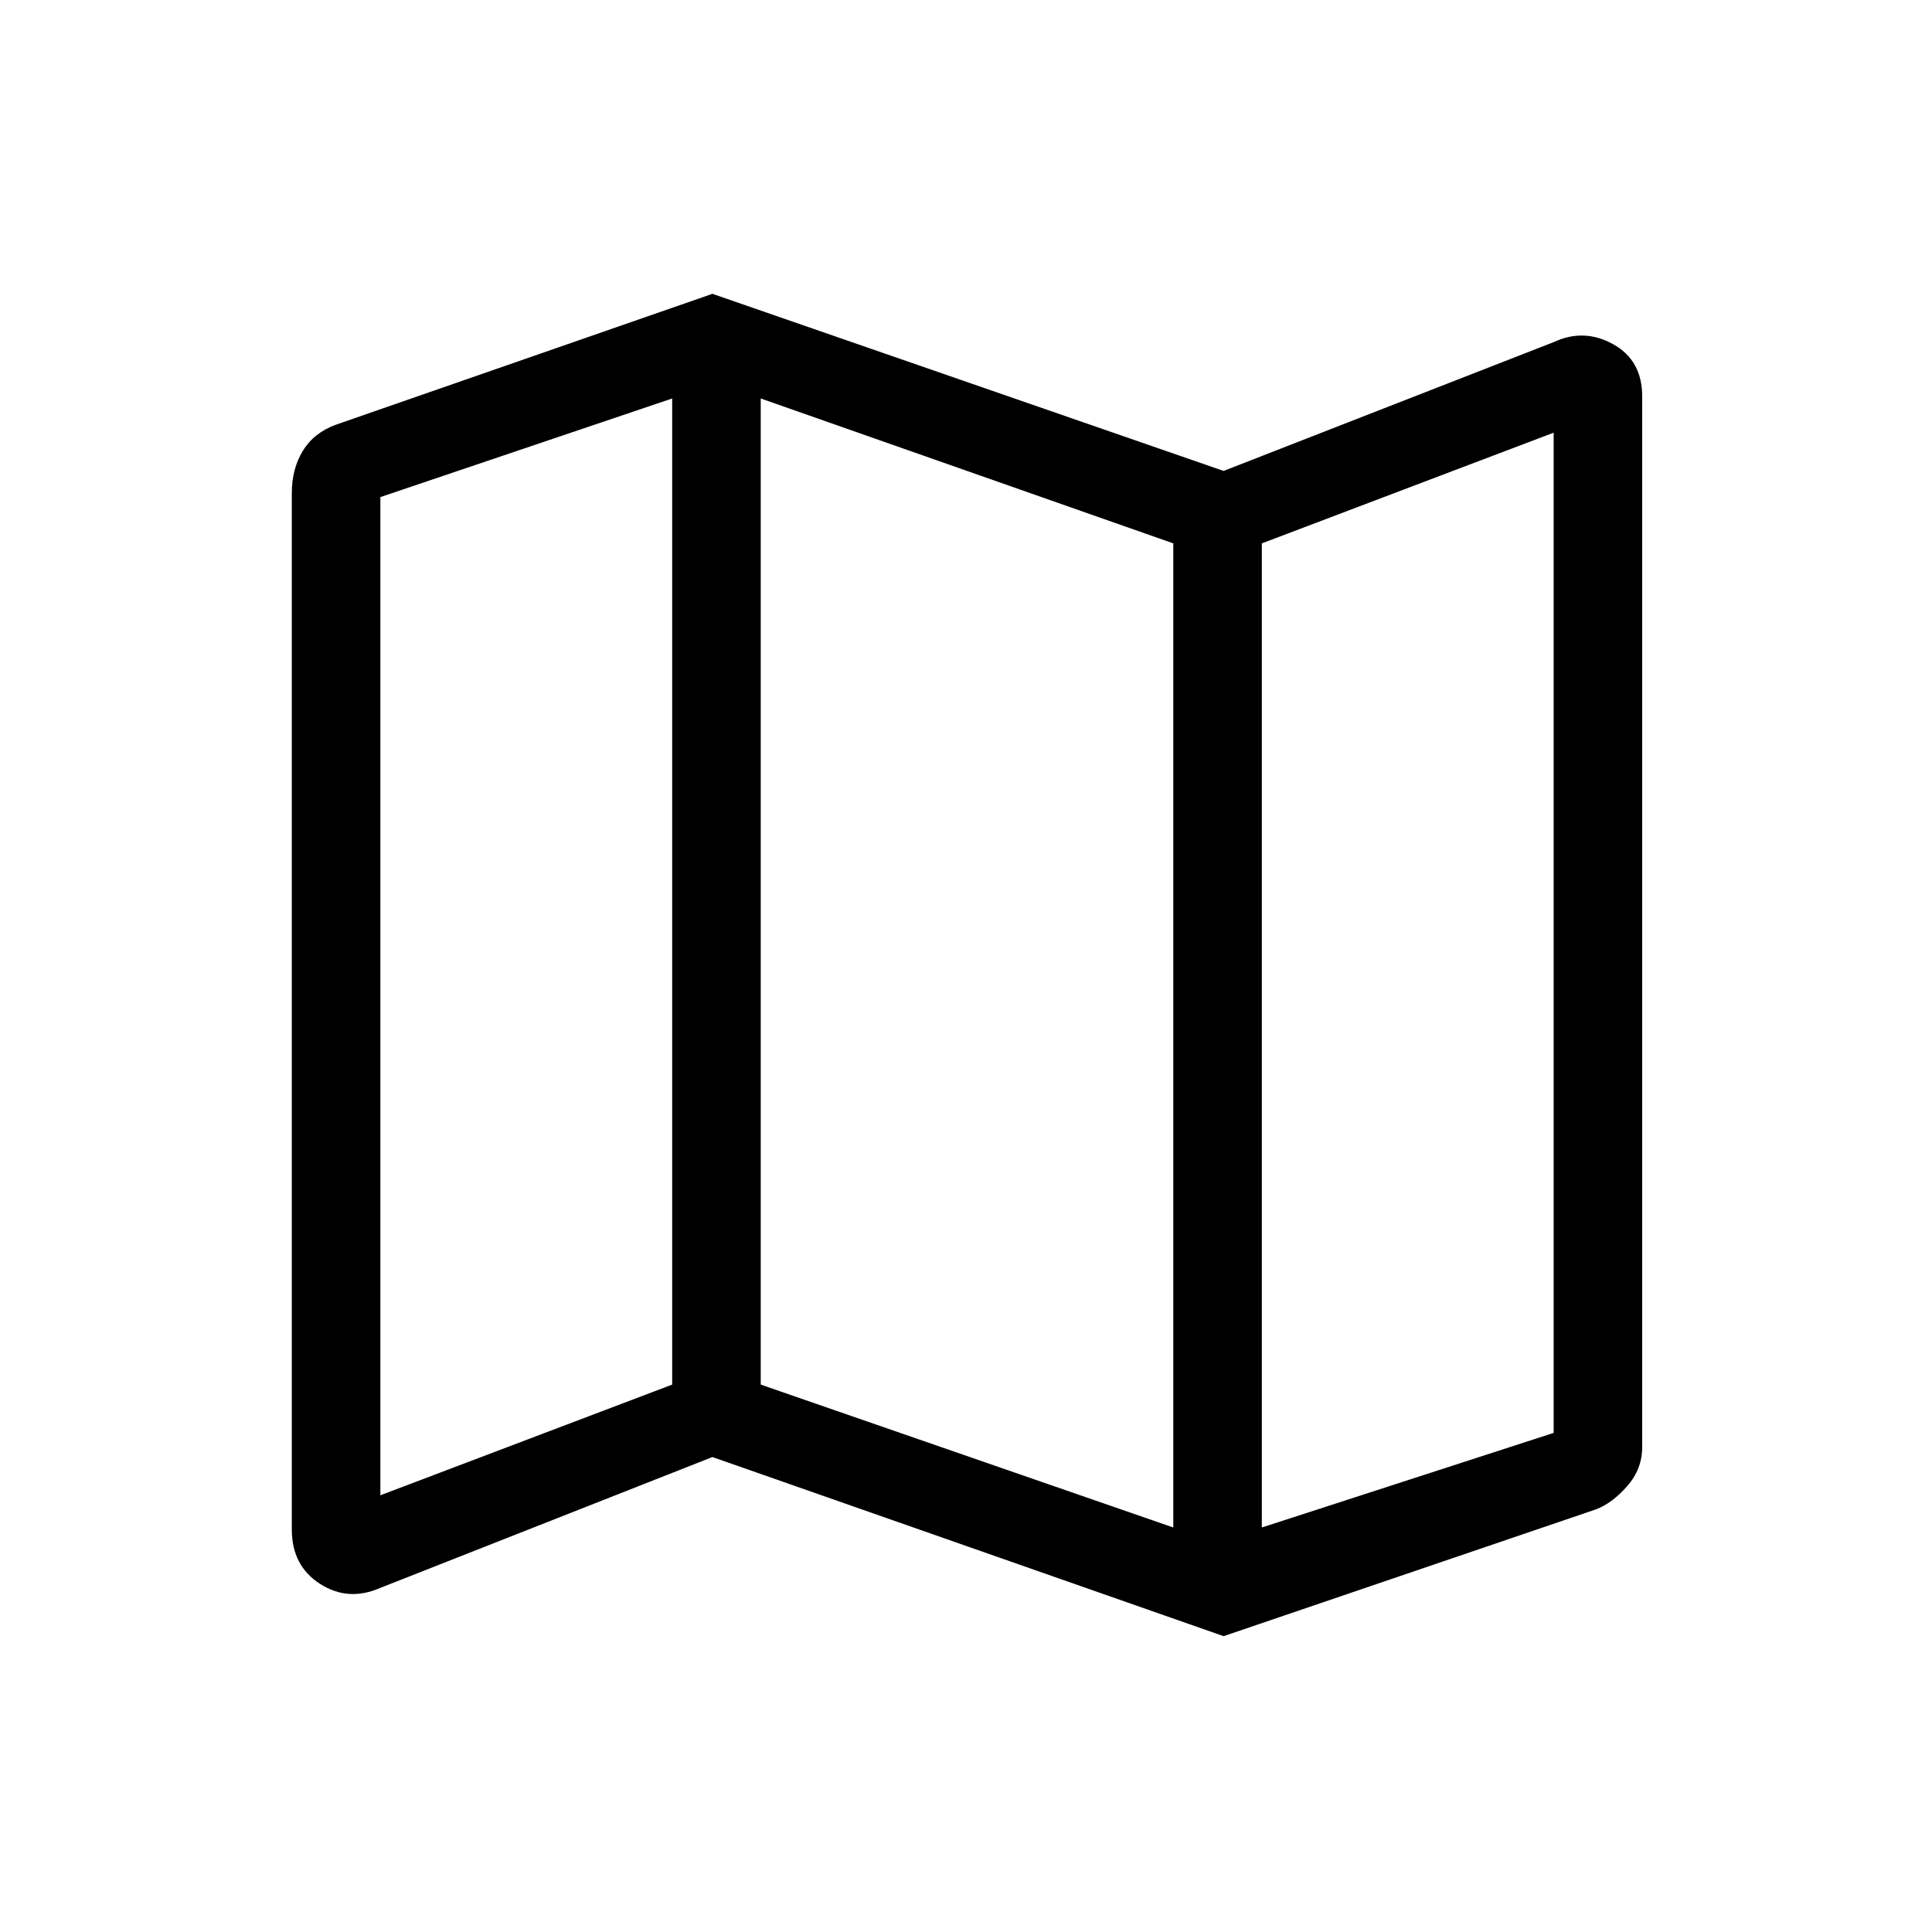 <svg xmlns="http://www.w3.org/2000/svg" height="48" width="48"><path d="M30.4 40.65 17.7 36.2 9.45 39.45Q8.65 39.8 7.95 39.35Q7.25 38.9 7.25 38V12.25Q7.25 11.65 7.525 11.2Q7.8 10.75 8.35 10.55L17.7 7.3L30.4 11.7L38.6 8.5Q39.35 8.15 40.075 8.55Q40.8 8.95 40.8 9.85V35.95Q40.8 36.5 40.425 36.925Q40.05 37.35 39.65 37.5ZM29.15 37.95V13.5L18.9 9.9V34.4ZM31.35 37.95 38.6 35.6V10.75L31.35 13.5ZM9.45 37.15 16.7 34.4V9.9L9.45 12.35ZM31.35 13.5V37.95ZM16.7 9.9V34.4Z"/></svg>